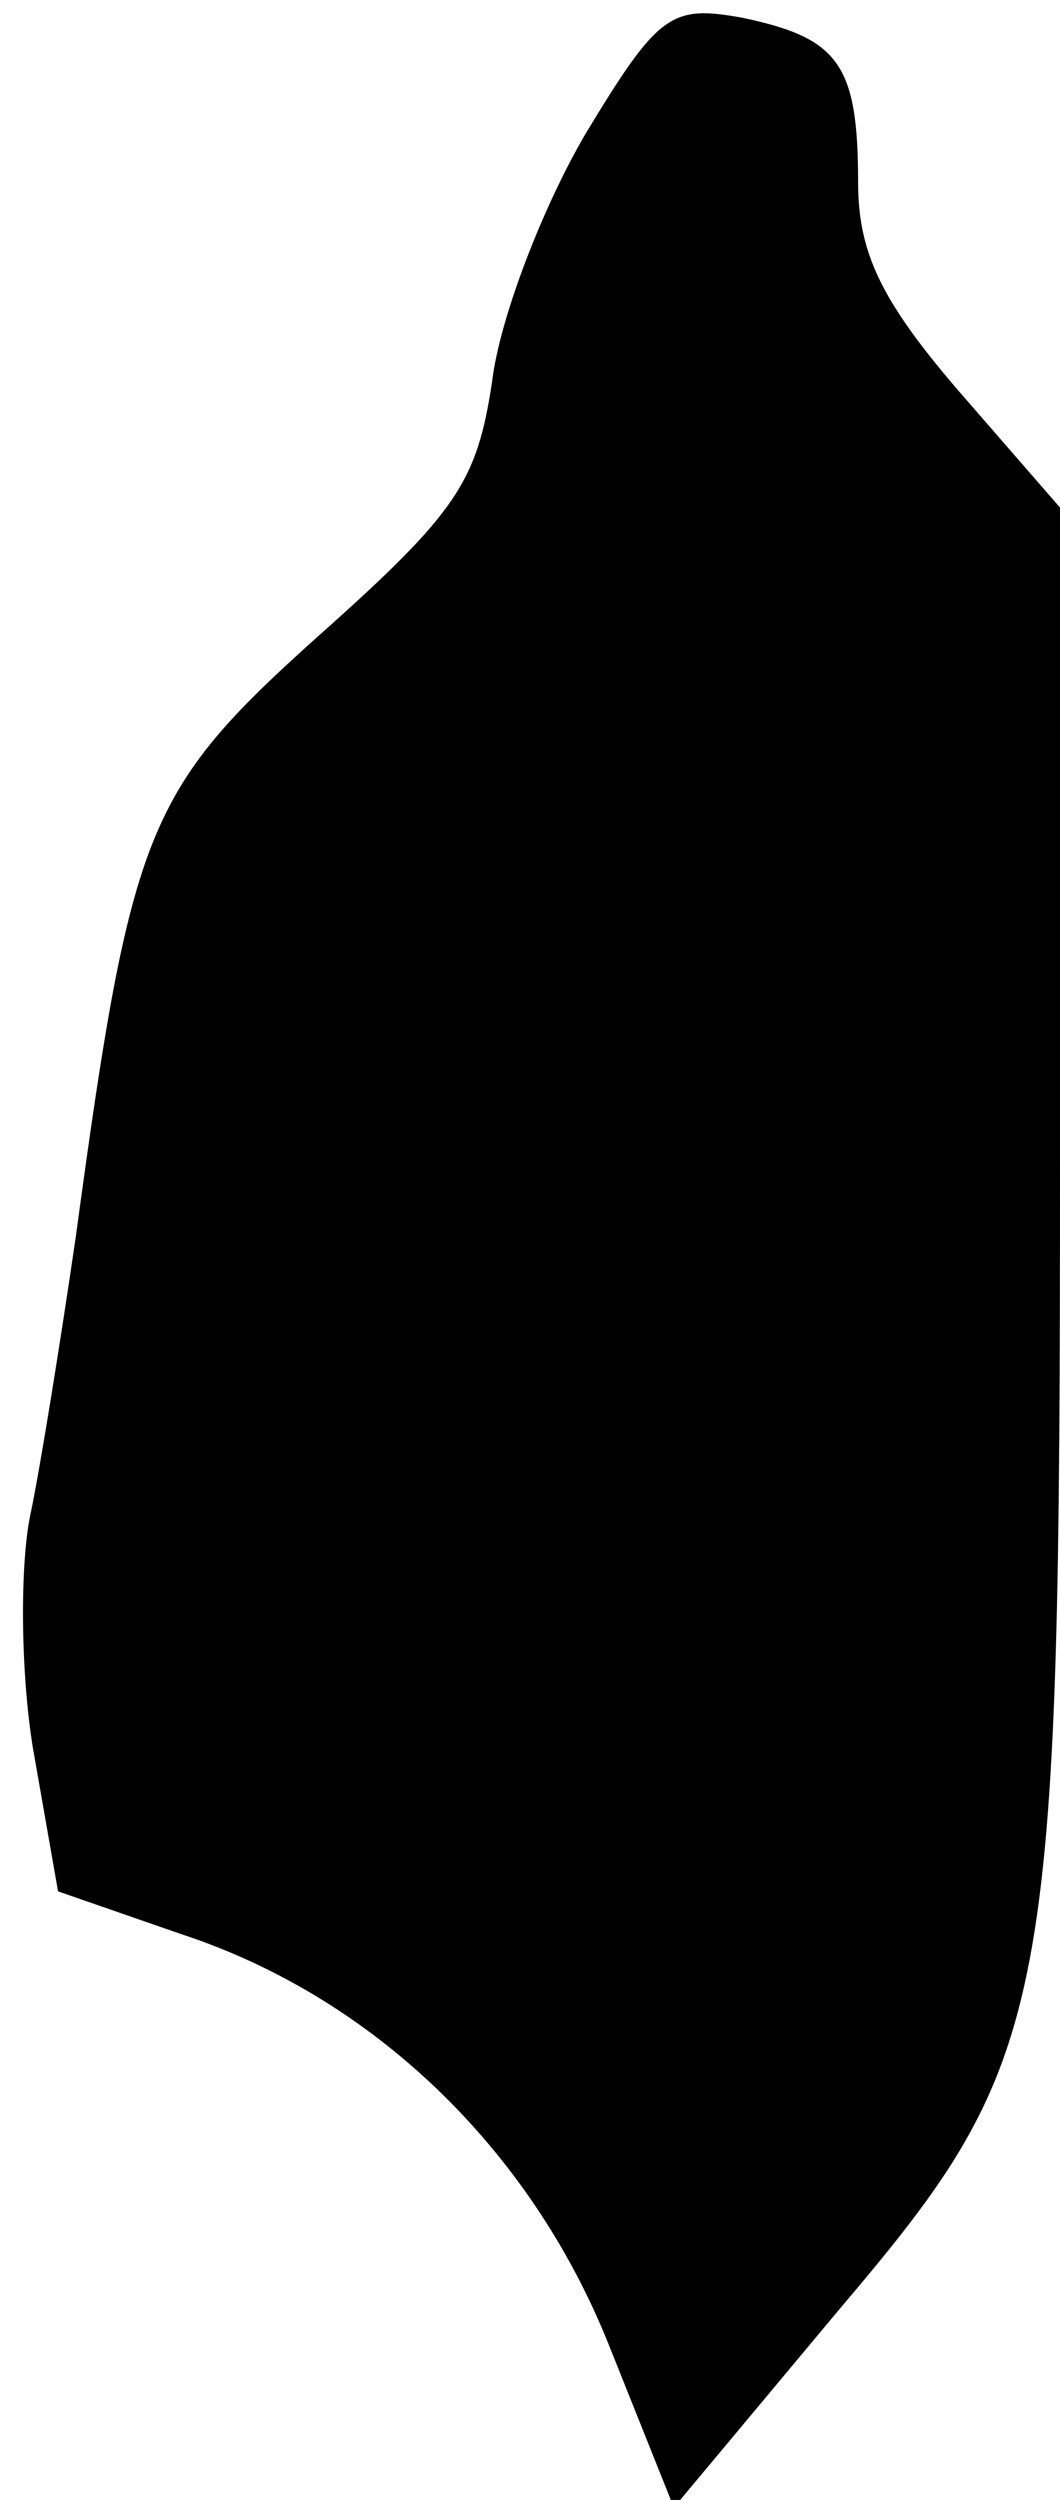 <?xml version="1.0" standalone="no"?>
<!DOCTYPE svg PUBLIC "-//W3C//DTD SVG 20010904//EN"
 "http://www.w3.org/TR/2001/REC-SVG-20010904/DTD/svg10.dtd">
<svg version="1.0" xmlns="http://www.w3.org/2000/svg"
 width="42pt" height="99pt" viewBox="0 0 42 99"
 preserveAspectRatio="xMidYMid meet">
<g transform="translate(0,99) scale(0.1,-0.1)"
fill="#000000" stroke="none">
<path fill="#000000" stroke="none" d="M232 937 c-17 -29 -34 -73 -37 -98 -6
-40 -14 -52 -69 -101 -68 -61 -74 -76 -96 -238 -6 -41 -14 -91 -18 -110 -4
-19 -4 -61 1 -92 l10 -57 49 -17 c76 -25 138 -85 169 -162 l26 -65 66 79 c84
99 87 117 87 457 l0 256 -40 46 c-31 36 -40 55 -40 83 0 47 -8 57 -46 65 -28
5 -33 2 -62 -46z"/>
</g>
</svg>
